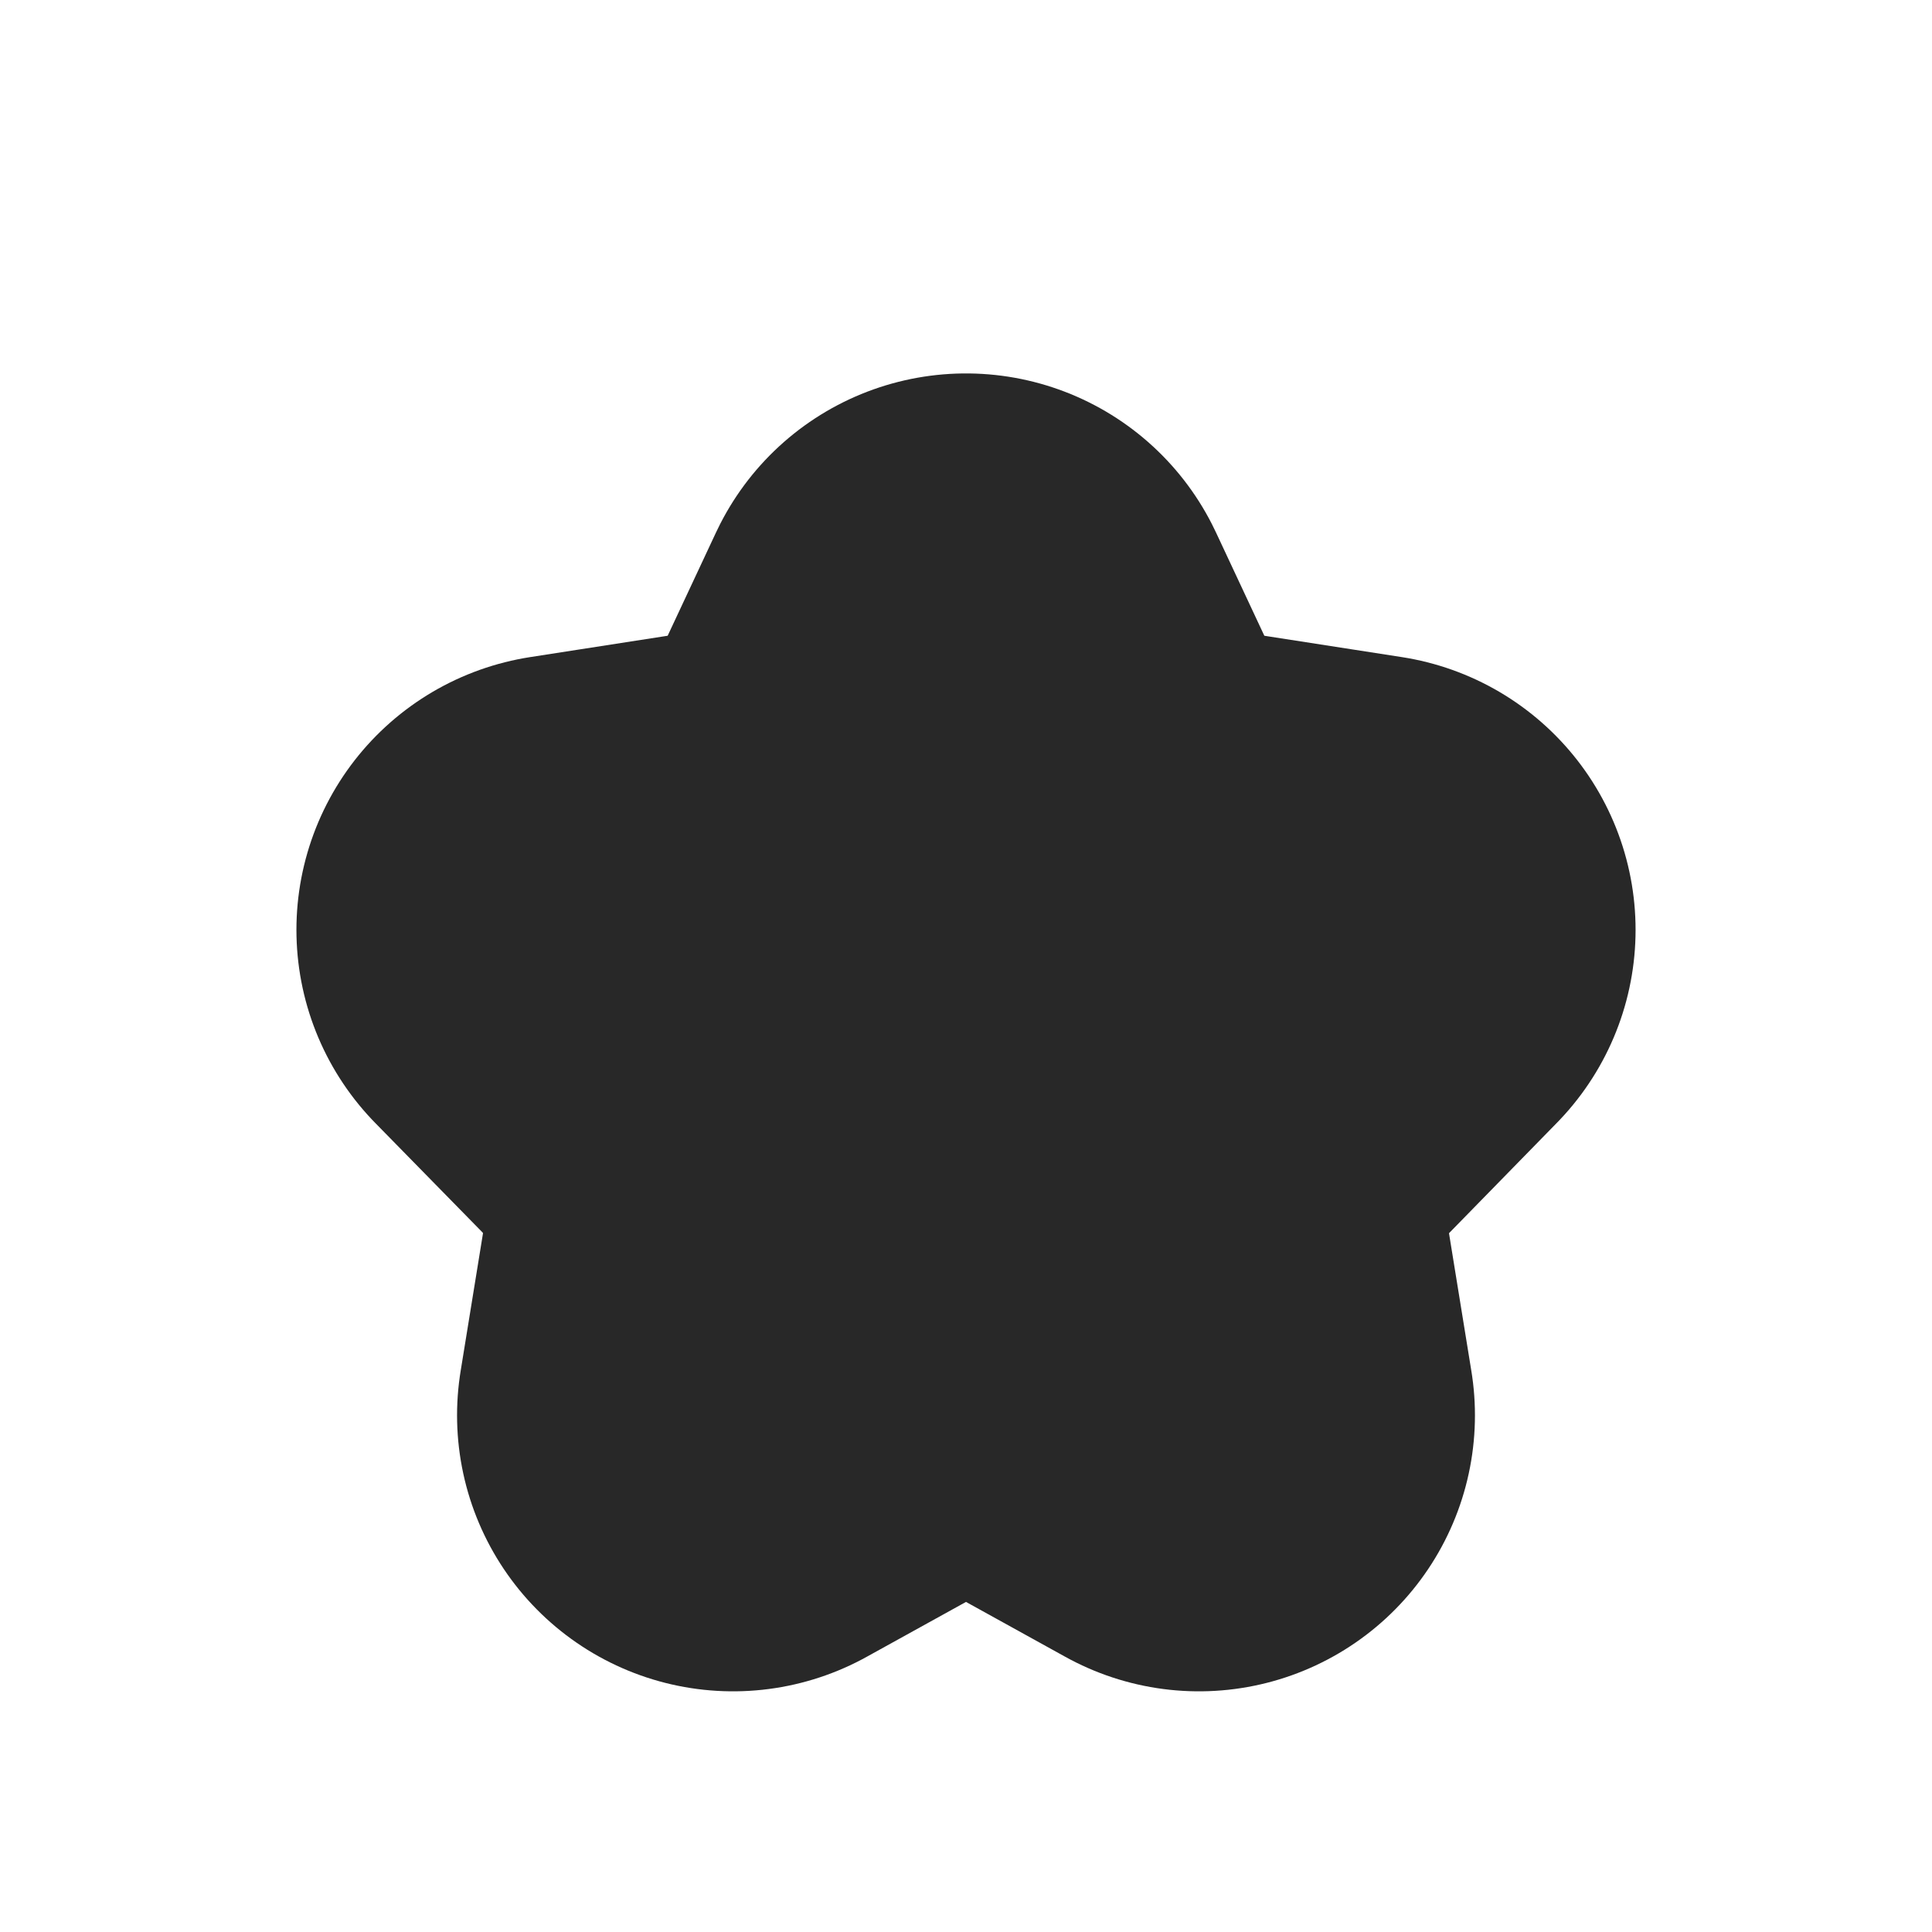 <svg width="7" height="7" viewBox="0 0 7 7" fill="none" xmlns="http://www.w3.org/2000/svg">
<path d="M3.5 2.353L3.676 2.729C3.818 3.03 4.1 3.242 4.43 3.292L4.926 3.369L4.535 3.769C4.313 3.997 4.212 4.316 4.263 4.629L4.344 5.128L3.984 4.929C3.683 4.762 3.317 4.762 3.016 4.929L2.656 5.128L2.737 4.629C2.788 4.316 2.687 3.997 2.466 3.769L2.074 3.369L2.57 3.292C2.9 3.242 3.182 3.03 3.324 2.729L3.5 2.353Z" stroke="#282828" stroke-width="2" stroke-linecap="round" stroke-linejoin="round"/>
</svg>
